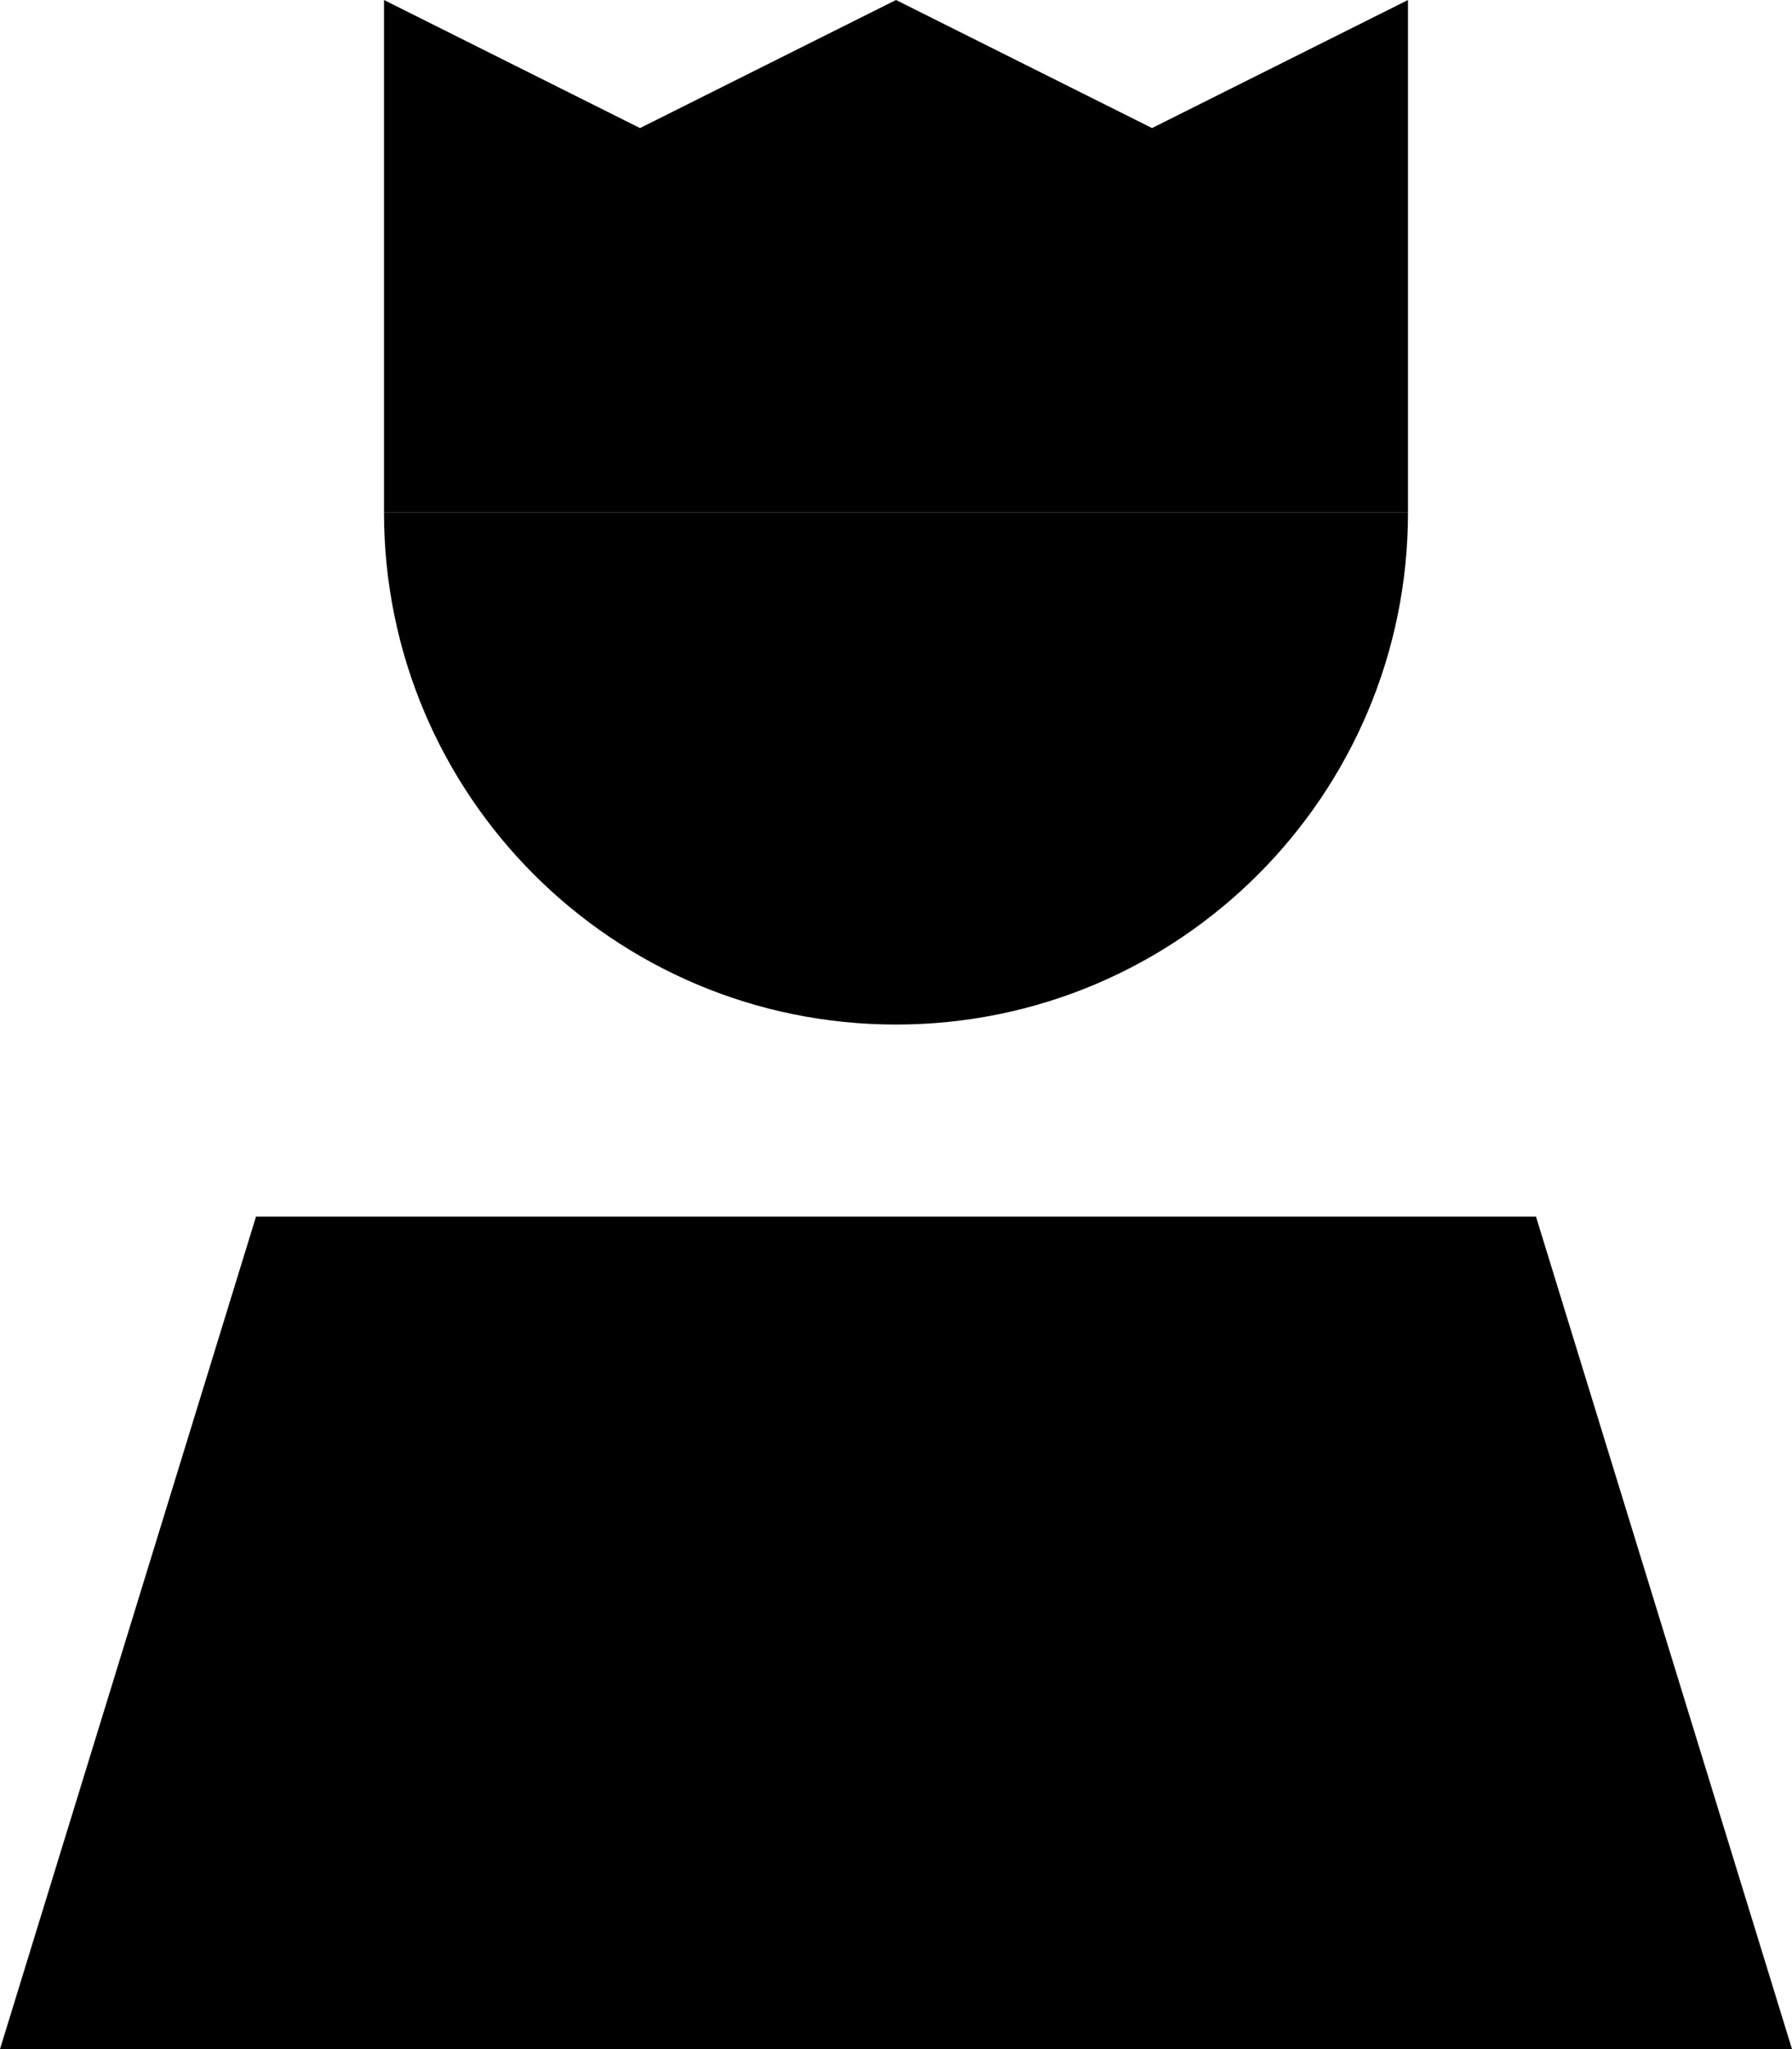 <svg xmlns="http://www.w3.org/2000/svg" viewBox="0 0 448 512"><path class="pr-icon-duotone-secondary" d="M96 128l32 0 16 0 160 0 16 0 32 0c0 70.7-57.3 128-128 128s-128-57.3-128-128z"/><path class="pr-icon-duotone-primary" d="M96 53.7L96 0l48 24 16 8L224 0l64 32 16-8L352 0l0 53.7L352 80l0 48-32 0-16 0-160 0-16 0-32 0 0-48 0-26.3zM384 304l64 208L0 512 64 304l320 0z"/></svg>